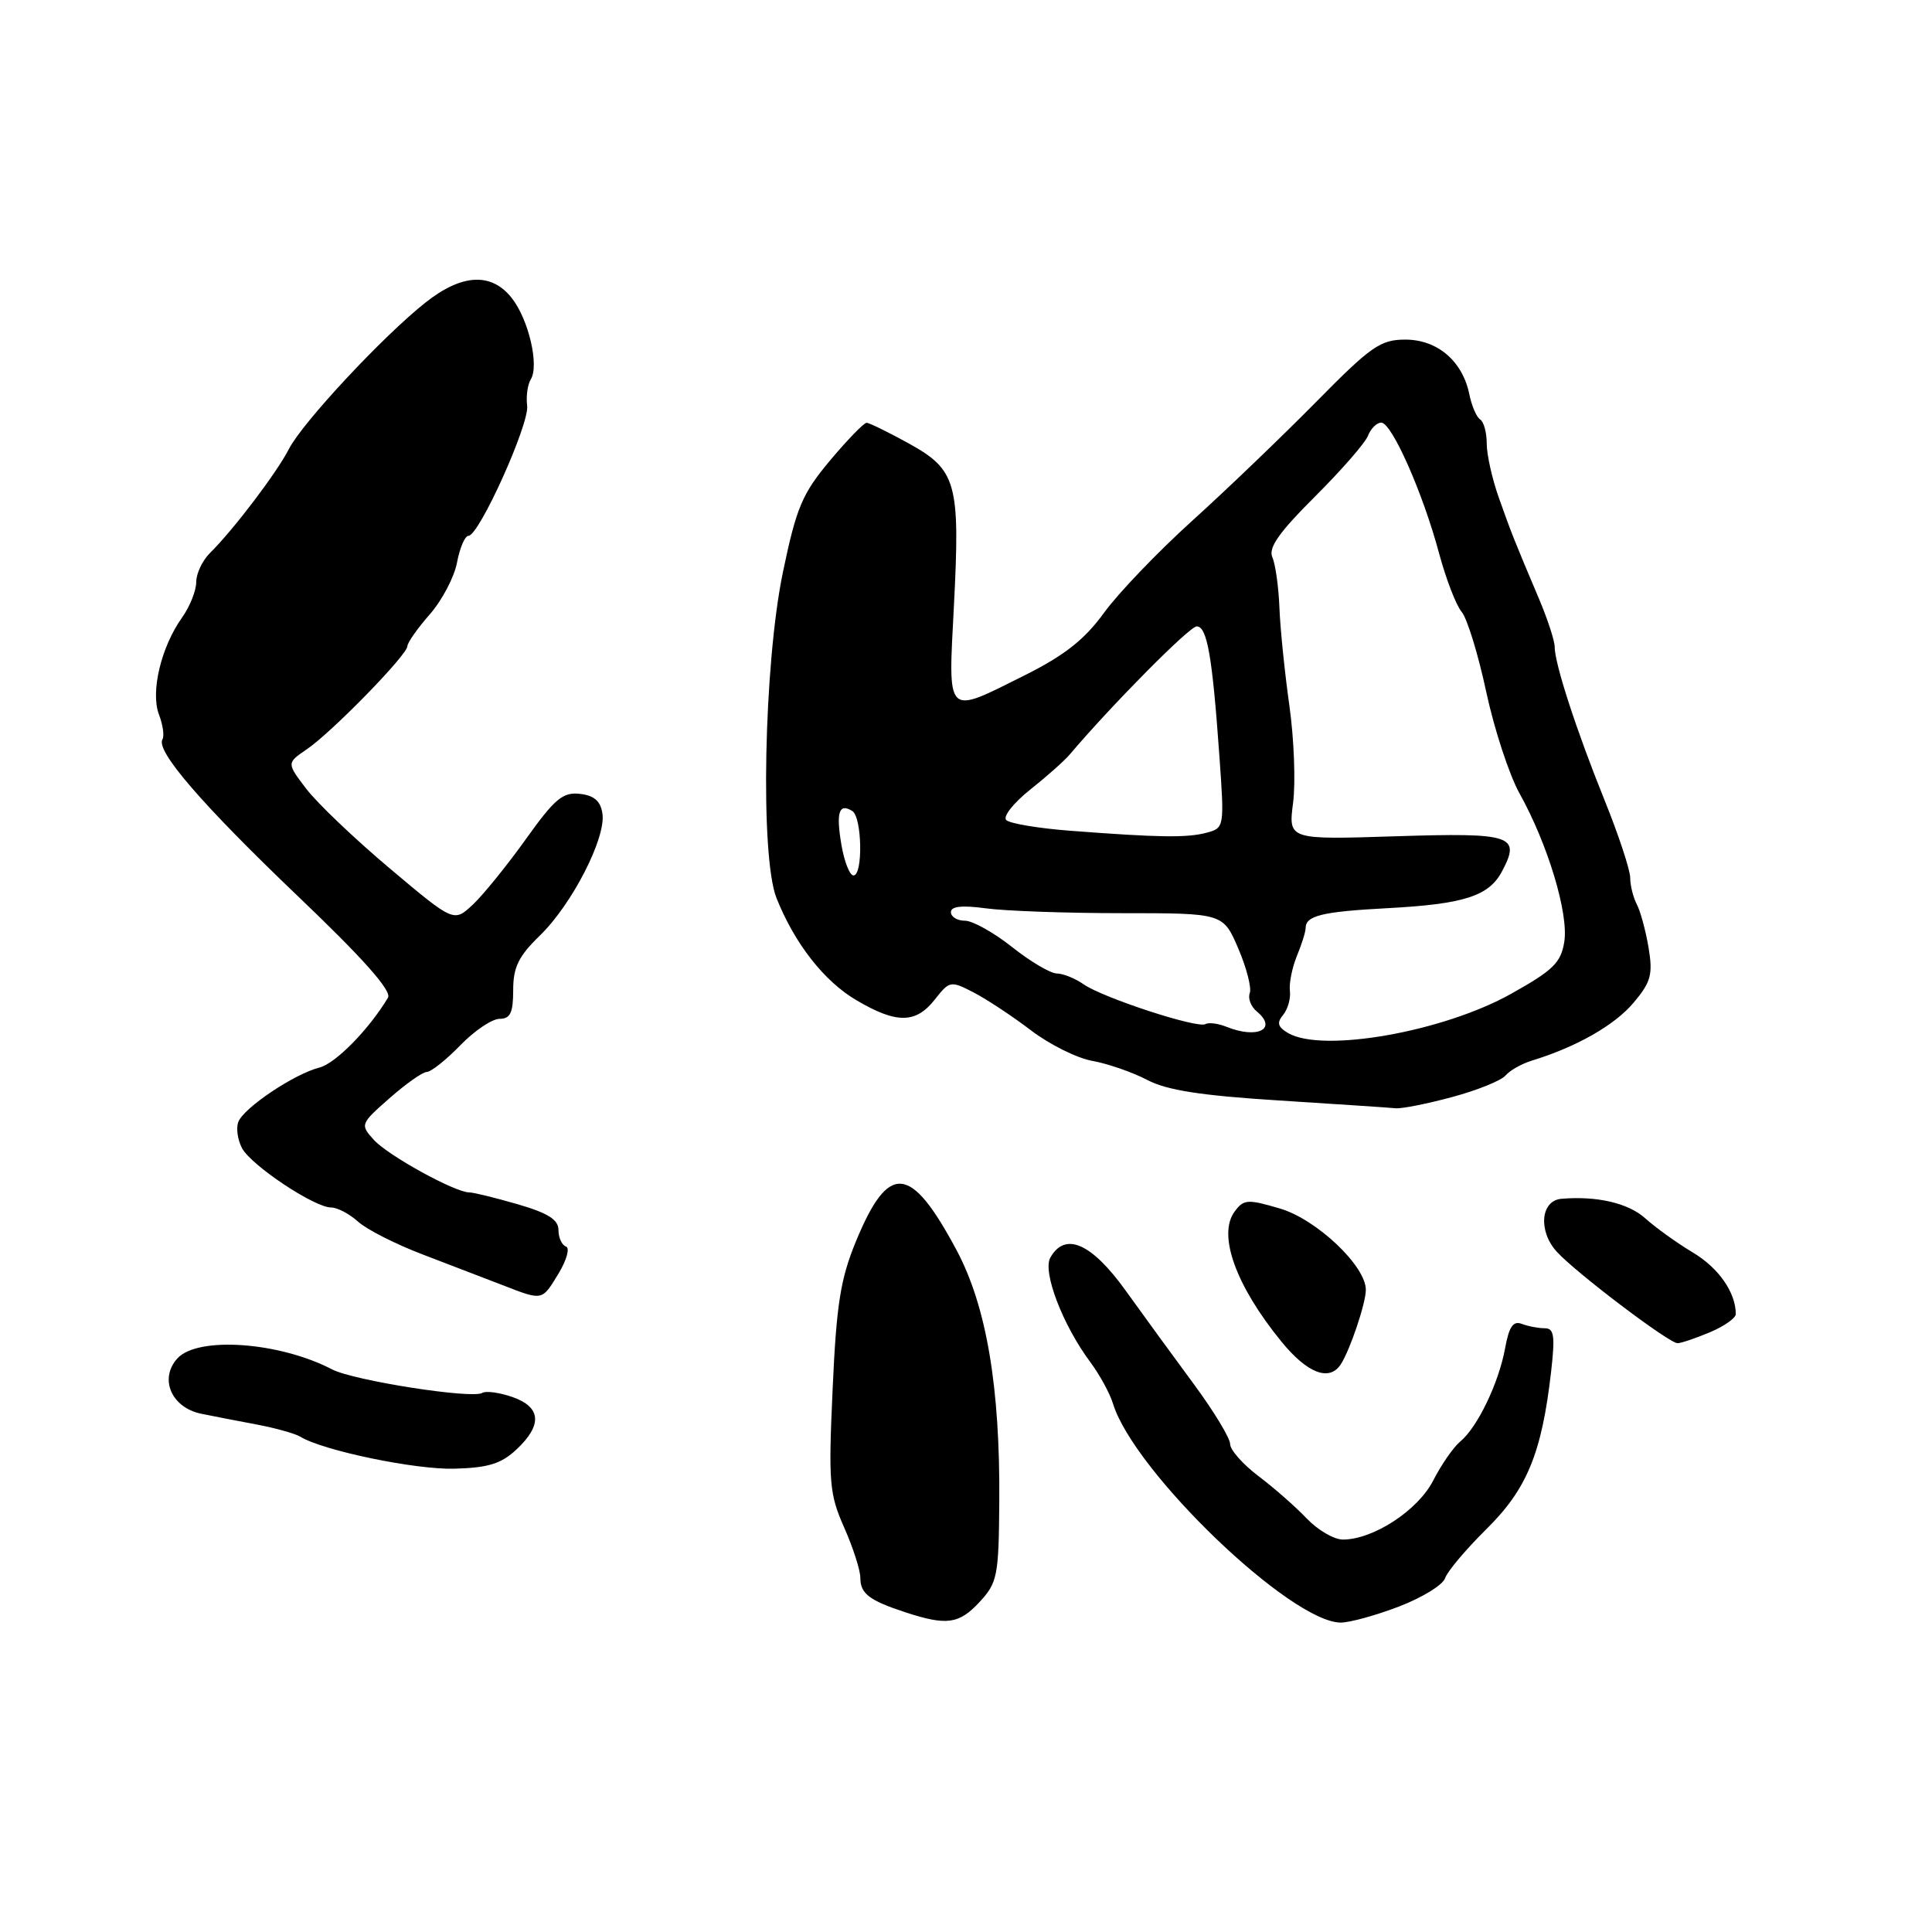 <?xml version="1.0" encoding="UTF-8" standalone="no"?>
<!DOCTYPE svg PUBLIC "-//W3C//DTD SVG 1.1//EN" "http://www.w3.org/Graphics/SVG/1.1/DTD/svg11.dtd" >
<svg xmlns="http://www.w3.org/2000/svg" xmlns:xlink="http://www.w3.org/1999/xlink" version="1.1" viewBox="0 0 256 256">
 <g >
 <path fill="currentColor"
d=" M 129.80 212.27 C 132.16 209.72 132.34 208.83 132.41 199.02 C 132.53 183.80 130.71 173.09 126.77 165.69 C 120.66 154.24 117.75 153.98 113.41 164.50 C 111.37 169.46 110.83 172.83 110.33 184.03 C 109.76 196.46 109.89 197.96 111.86 202.41 C 113.04 205.07 114.00 208.07 114.00 209.07 C 114.00 211.17 115.17 212.06 120.00 213.65 C 125.46 215.43 127.08 215.20 129.80 212.27 Z  M 185.38 212.87 C 188.44 211.70 191.19 210.01 191.48 209.12 C 191.77 208.23 194.25 205.29 196.98 202.59 C 202.35 197.29 204.30 192.51 205.53 181.75 C 206.07 177.00 205.93 176.00 204.68 176.00 C 203.84 176.00 202.48 175.74 201.64 175.42 C 200.50 174.98 199.95 175.80 199.43 178.67 C 198.59 183.25 195.78 189.11 193.50 191.00 C 192.59 191.75 190.98 194.08 189.91 196.17 C 187.90 200.12 181.97 204.00 177.94 204.00 C 176.76 204.00 174.61 202.74 173.15 201.21 C 171.69 199.67 168.81 197.14 166.75 195.59 C 164.69 194.03 163.00 192.12 163.00 191.35 C 163.00 190.57 160.86 187.03 158.25 183.49 C 155.64 179.95 151.55 174.35 149.17 171.03 C 144.64 164.71 141.12 163.17 139.17 166.65 C 138.12 168.54 140.82 175.59 144.48 180.50 C 145.71 182.15 147.06 184.62 147.48 186.00 C 150.26 195.02 171.04 214.98 177.66 215.00 C 178.85 215.00 182.33 214.04 185.38 212.87 Z  M 68.44 192.06 C 71.90 188.81 71.71 186.44 67.89 185.11 C 66.17 184.51 64.37 184.27 63.89 184.57 C 62.55 185.39 46.84 182.93 44.00 181.45 C 37.00 177.80 26.18 177.04 23.50 180.00 C 21.06 182.70 22.72 186.52 26.67 187.33 C 28.23 187.65 31.54 188.29 34.04 188.76 C 36.53 189.23 39.12 189.96 39.79 190.37 C 42.76 192.20 55.00 194.75 60.19 194.61 C 64.69 194.49 66.41 193.96 68.44 192.06 Z  M 177.68 180.75 C 178.90 178.85 180.97 172.70 180.98 170.93 C 181.02 167.78 174.45 161.55 169.58 160.13 C 165.30 158.87 164.79 158.90 163.58 160.56 C 161.33 163.64 163.75 170.36 169.78 177.75 C 173.24 182.00 176.17 183.11 177.68 180.75 Z  M 226.53 176.55 C 228.44 175.75 230.00 174.66 230.00 174.12 C 230.00 171.27 227.73 168.00 224.32 165.97 C 222.22 164.71 219.38 162.67 218.00 161.43 C 215.76 159.41 211.56 158.44 206.87 158.85 C 204.13 159.10 203.80 163.15 206.29 165.87 C 208.84 168.66 221.12 177.96 222.28 177.98 C 222.71 177.99 224.62 177.35 226.53 176.55 Z  M 74.01 168.75 C 75.09 166.96 75.54 165.35 74.99 165.17 C 74.45 164.98 74.00 164.00 74.00 162.99 C 74.00 161.61 72.62 160.74 68.60 159.57 C 65.62 158.71 62.74 158.00 62.18 158.00 C 60.29 158.00 51.41 153.11 49.54 151.04 C 47.71 149.02 47.74 148.93 51.59 145.54 C 53.74 143.64 55.97 142.06 56.55 142.04 C 57.13 142.02 59.13 140.43 61.00 138.50 C 62.87 136.57 65.20 135.00 66.20 135.00 C 67.62 135.00 68.00 134.20 68.00 131.20 C 68.00 128.15 68.71 126.71 71.54 123.96 C 75.78 119.85 80.29 111.07 79.83 107.83 C 79.59 106.16 78.75 105.41 76.84 105.19 C 74.58 104.93 73.51 105.83 69.68 111.19 C 67.20 114.66 64.04 118.56 62.66 119.86 C 60.14 122.22 60.14 122.22 51.67 115.09 C 47.01 111.17 42.03 106.42 40.59 104.53 C 37.98 101.11 37.98 101.11 40.63 99.30 C 43.95 97.05 53.95 86.80 53.98 85.63 C 53.99 85.15 55.33 83.25 56.95 81.40 C 58.57 79.56 60.20 76.46 60.56 74.52 C 60.93 72.58 61.61 71.00 62.07 71.00 C 63.48 71.00 70.17 56.17 69.85 53.75 C 69.69 52.51 69.91 50.95 70.33 50.27 C 71.47 48.43 70.05 42.33 67.81 39.49 C 65.12 36.07 61.20 36.27 56.39 40.08 C 50.75 44.54 40.06 56.01 38.28 59.50 C 36.68 62.63 30.93 70.21 27.81 73.29 C 26.82 74.27 26.00 76.00 26.00 77.13 C 26.00 78.27 25.15 80.39 24.11 81.85 C 21.34 85.75 19.93 91.68 21.06 94.67 C 21.59 96.04 21.79 97.52 21.53 97.96 C 20.60 99.46 26.71 106.55 39.42 118.70 C 48.15 127.03 51.94 131.30 51.41 132.20 C 48.89 136.40 44.46 140.92 42.32 141.46 C 39.01 142.29 32.29 146.79 31.58 148.66 C 31.26 149.47 31.49 151.04 32.07 152.14 C 33.30 154.43 41.66 160.00 43.88 160.00 C 44.70 160.00 46.30 160.84 47.44 161.87 C 48.57 162.90 52.42 164.86 56.00 166.22 C 59.58 167.59 64.30 169.40 66.50 170.25 C 71.96 172.37 71.78 172.41 74.01 168.75 Z  M 192.43 145.36 C 195.77 144.46 198.95 143.17 199.50 142.50 C 200.06 141.84 201.63 140.95 203.00 140.53 C 208.88 138.73 213.96 135.84 216.45 132.87 C 218.76 130.14 219.03 129.13 218.45 125.60 C 218.07 123.34 217.37 120.74 216.88 119.82 C 216.40 118.89 216.01 117.31 216.01 116.32 C 216.02 115.32 214.49 110.67 212.60 106.00 C 208.85 96.70 206.00 87.93 206.00 85.69 C 206.00 84.90 205.07 82.06 203.94 79.38 C 200.59 71.46 200.29 70.71 198.61 65.97 C 197.72 63.47 197.00 60.24 197.00 58.78 C 197.00 57.31 196.61 55.88 196.13 55.58 C 195.65 55.28 195.01 53.79 194.70 52.27 C 193.81 47.86 190.47 45.00 186.22 45.00 C 182.92 45.00 181.67 45.87 174.40 53.25 C 169.92 57.79 162.54 64.88 157.98 69.00 C 153.42 73.12 148.15 78.62 146.27 81.22 C 143.73 84.73 141.07 86.83 135.80 89.47 C 125.22 94.75 125.63 95.16 126.40 80.25 C 127.24 64.02 126.75 62.26 120.44 58.77 C 117.72 57.27 115.20 56.04 114.84 56.02 C 114.48 56.01 112.30 58.26 109.98 61.02 C 106.30 65.42 105.53 67.23 103.75 75.77 C 101.21 87.95 100.70 113.48 102.89 119.00 C 105.30 125.04 109.21 130.04 113.52 132.56 C 118.82 135.67 121.35 135.64 123.87 132.44 C 125.83 129.95 125.96 129.93 129.02 131.51 C 130.74 132.40 134.16 134.66 136.60 136.52 C 139.05 138.39 142.72 140.22 144.77 140.58 C 146.82 140.95 150.07 142.08 152.00 143.09 C 154.59 144.46 159.13 145.17 169.50 145.82 C 177.20 146.31 184.15 146.77 184.93 146.85 C 185.72 146.93 189.10 146.26 192.43 145.36 Z  M 170.69 136.89 C 169.31 136.08 169.15 135.52 170.02 134.48 C 170.64 133.73 171.04 132.30 170.92 131.31 C 170.79 130.31 171.21 128.23 171.84 126.68 C 172.48 125.14 173.00 123.48 173.00 122.99 C 173.00 121.33 175.16 120.80 183.81 120.34 C 193.97 119.80 197.26 118.75 199.00 115.50 C 201.57 110.70 200.41 110.32 184.95 110.81 C 170.71 111.27 170.71 111.27 171.34 106.38 C 171.69 103.70 171.47 97.90 170.85 93.50 C 170.23 89.10 169.63 83.25 169.53 80.50 C 169.42 77.75 169.00 74.75 168.59 73.83 C 168.04 72.59 169.50 70.52 174.23 65.81 C 177.74 62.31 180.91 58.68 181.27 57.73 C 181.64 56.78 182.43 56.00 183.02 56.00 C 184.42 56.00 188.54 65.31 190.68 73.30 C 191.60 76.71 192.94 80.21 193.68 81.08 C 194.41 81.95 195.87 86.71 196.93 91.66 C 197.99 96.61 199.98 102.68 201.35 105.14 C 205.08 111.83 207.86 121.02 207.28 124.77 C 206.84 127.56 205.82 128.56 200.22 131.69 C 191.21 136.73 175.25 139.54 170.69 136.89 Z  M 162.50 136.05 C 161.40 135.61 160.15 135.45 159.72 135.70 C 158.67 136.31 146.14 132.21 143.59 130.43 C 142.47 129.64 140.87 129.00 140.03 128.99 C 139.19 128.98 136.52 127.41 134.11 125.49 C 131.69 123.57 128.88 122.00 127.86 122.00 C 126.84 122.00 126.00 121.49 126.00 120.86 C 126.00 120.09 127.47 119.93 130.64 120.36 C 133.19 120.71 141.31 121.00 148.68 121.00 C 162.07 121.00 162.07 121.00 164.08 125.68 C 165.18 128.25 165.86 130.91 165.60 131.60 C 165.33 132.29 165.76 133.39 166.55 134.04 C 169.33 136.35 166.60 137.71 162.50 136.05 Z  M 111.49 111.93 C 110.76 107.64 111.17 106.37 112.93 107.46 C 114.23 108.26 114.37 116.00 113.09 116.00 C 112.59 116.00 111.87 114.17 111.49 111.93 Z  M 141.83 110.08 C 137.61 109.76 133.79 109.12 133.33 108.66 C 132.87 108.20 134.29 106.40 136.47 104.66 C 138.66 102.92 141.02 100.83 141.72 100.00 C 147.37 93.34 157.62 83.00 158.57 83.00 C 159.95 83.00 160.64 86.96 161.57 100.10 C 162.25 109.62 162.23 109.71 159.88 110.34 C 157.29 111.03 153.56 110.98 141.83 110.08 Z "/>
</g>
</svg>